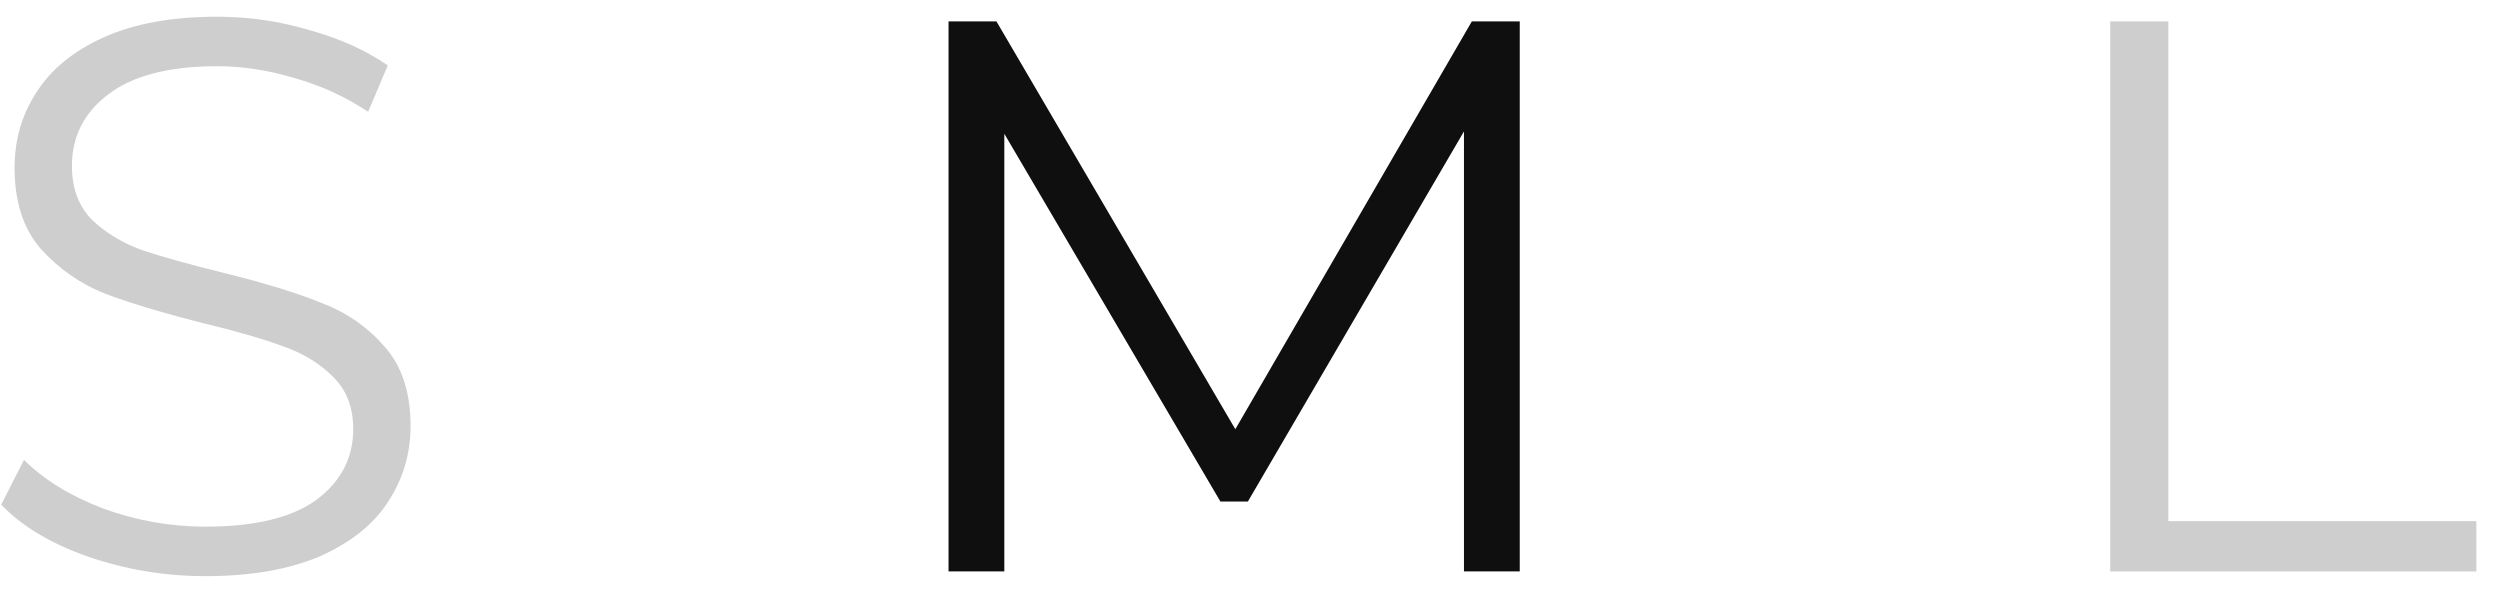 <svg width="70" height="17" viewBox="0 0 70 17" fill="none" xmlns="http://www.w3.org/2000/svg">
<path d="M5.754 16.132C4.61 16.132 3.51 15.948 2.454 15.582C1.413 15.215 0.606 14.731 0.034 14.13L0.672 12.876C1.229 13.433 1.97 13.888 2.894 14.24C3.818 14.577 4.771 14.746 5.754 14.746C7.133 14.746 8.167 14.496 8.856 13.998C9.545 13.484 9.89 12.824 9.89 12.018C9.89 11.402 9.699 10.91 9.318 10.544C8.951 10.177 8.497 9.898 7.954 9.708C7.411 9.502 6.656 9.282 5.688 9.048C4.529 8.754 3.605 8.476 2.916 8.212C2.227 7.933 1.633 7.515 1.134 6.958C0.65 6.4 0.408 5.645 0.408 4.692C0.408 3.914 0.613 3.21 1.024 2.58C1.435 1.934 2.065 1.421 2.916 1.04C3.767 0.658 4.823 0.468 6.084 0.468C6.964 0.468 7.822 0.592 8.658 0.842C9.509 1.076 10.242 1.406 10.858 1.832L10.308 3.13C9.663 2.704 8.973 2.389 8.24 2.184C7.507 1.964 6.788 1.854 6.084 1.854C4.735 1.854 3.715 2.118 3.026 2.646C2.351 3.159 2.014 3.826 2.014 4.648C2.014 5.264 2.197 5.762 2.564 6.144C2.945 6.51 3.415 6.796 3.972 7.002C4.544 7.192 5.307 7.405 6.26 7.64C7.389 7.918 8.299 8.197 8.988 8.476C9.692 8.74 10.286 9.15 10.77 9.708C11.254 10.25 11.496 10.991 11.496 11.93C11.496 12.707 11.283 13.418 10.858 14.064C10.447 14.694 9.809 15.2 8.944 15.582C8.079 15.948 7.015 16.132 5.754 16.132ZM59.086 0.6H60.714V14.592H69.338V16H59.086V0.6Z" fill="#CECECE"/>
<path d="M42.553 0.6V16H40.991V3.68L34.941 14.042H34.171L28.121 3.746V16H26.559V0.6H27.901L34.589 12.018L41.211 0.6H42.553Z" fill="#0F0F0F"/>
</svg>
